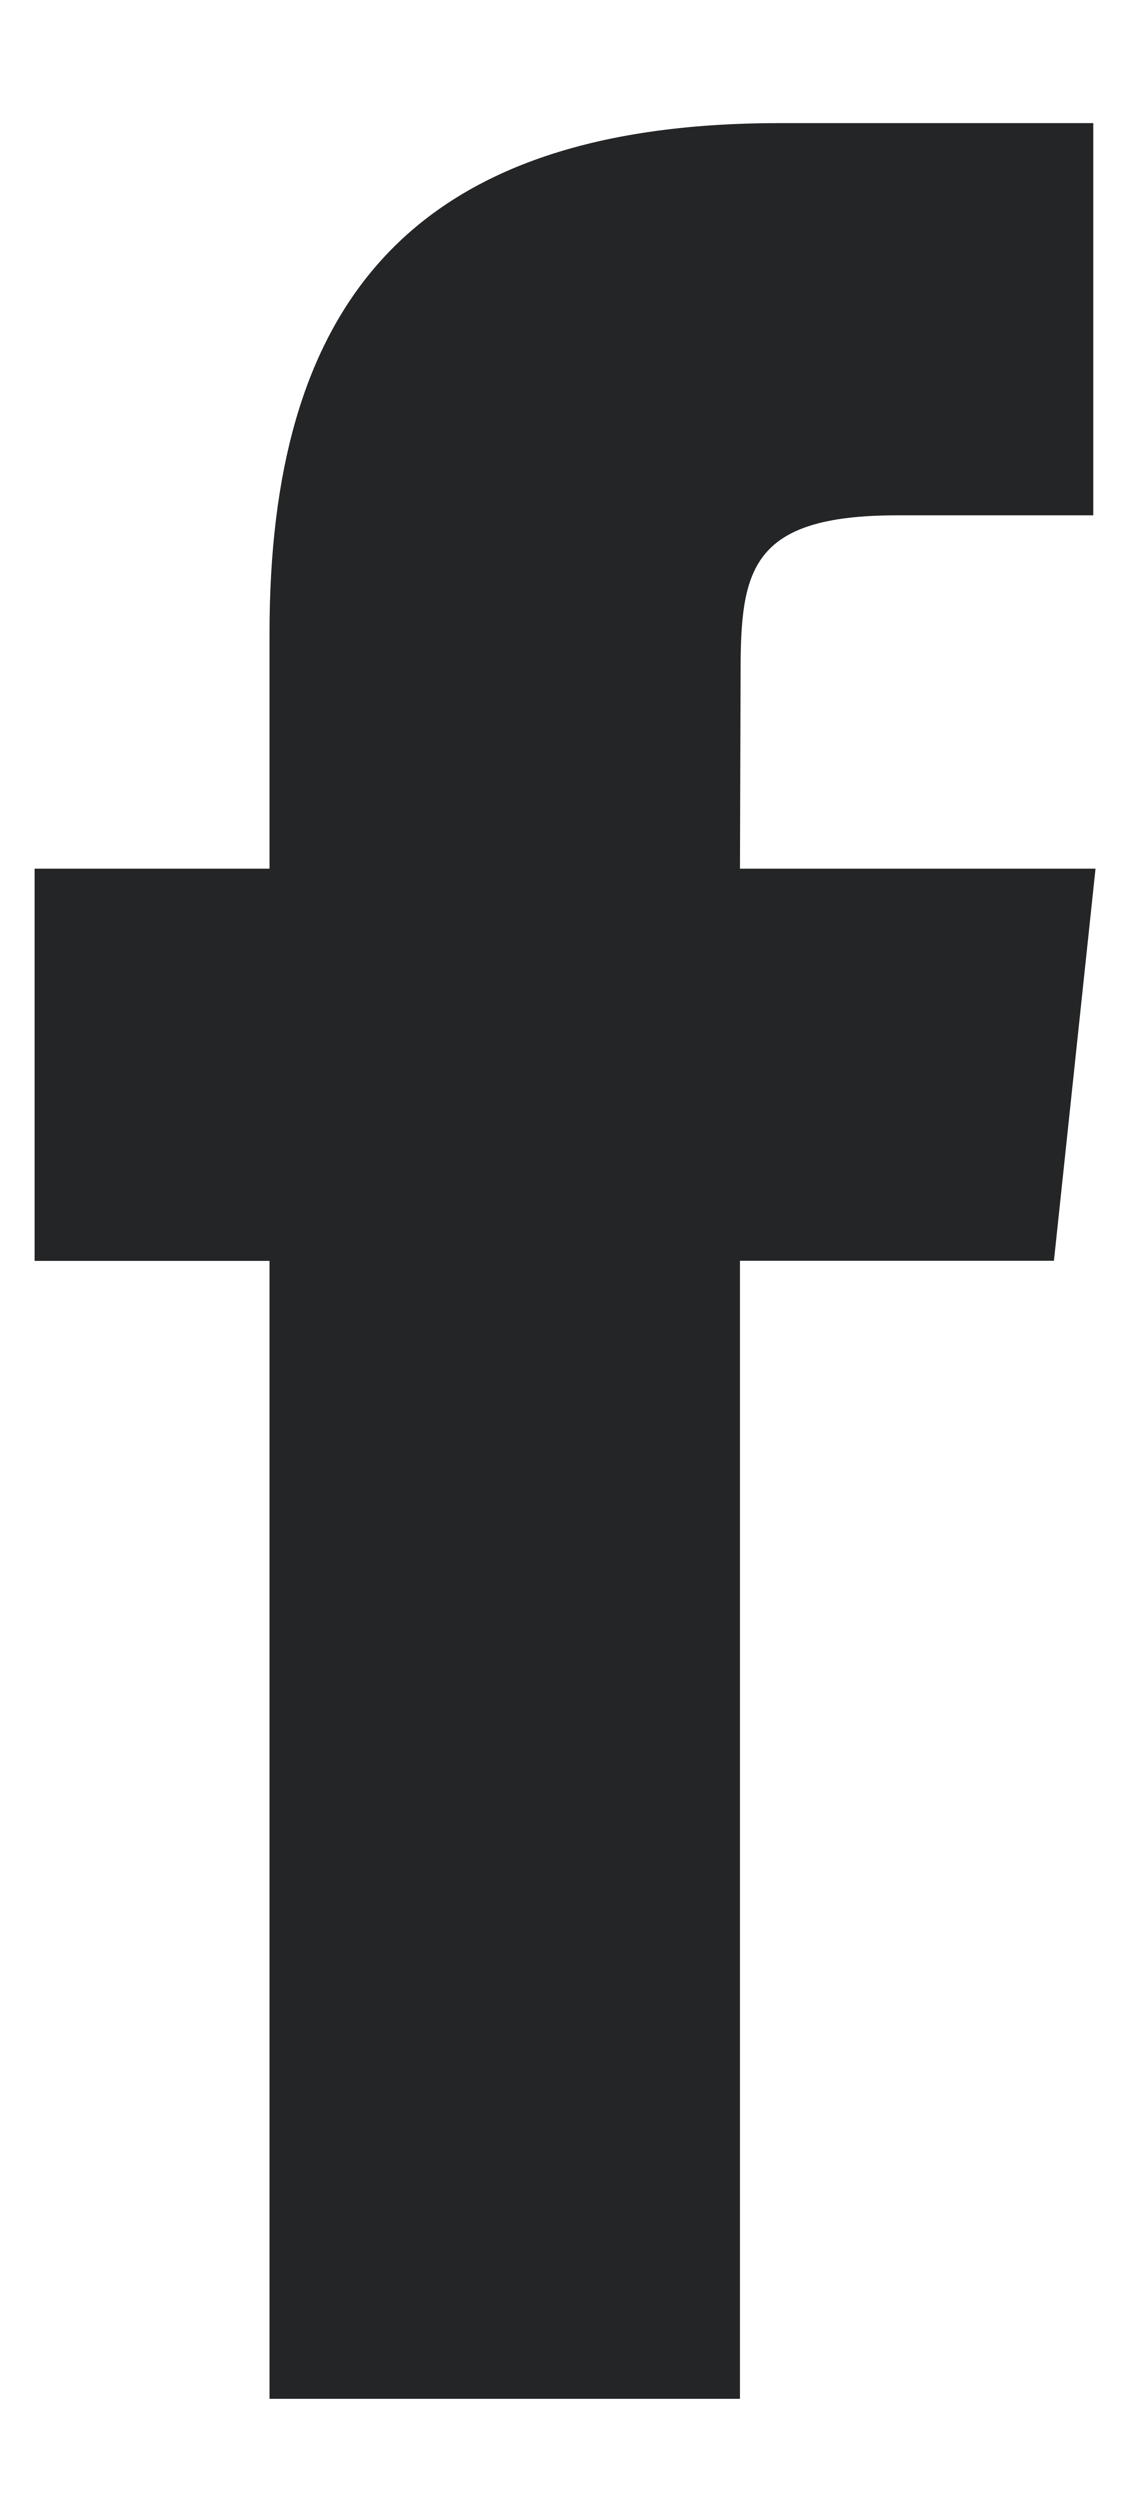<svg width="9" height="20" viewBox="0 0 9 20" fill="none" xmlns="http://www.w3.org/2000/svg">
<path fill-rule="evenodd" clip-rule="evenodd" d="M5.925 19.192V10.087H8.439L8.772 6.95H5.925L5.93 5.38C5.93 4.562 6.007 4.123 7.183 4.123H8.754V0.985H6.24C3.221 0.985 2.158 2.507 2.158 5.067V6.95H0.277V10.088H2.158V19.192H5.925Z" fill="#232526"/>
</svg>
